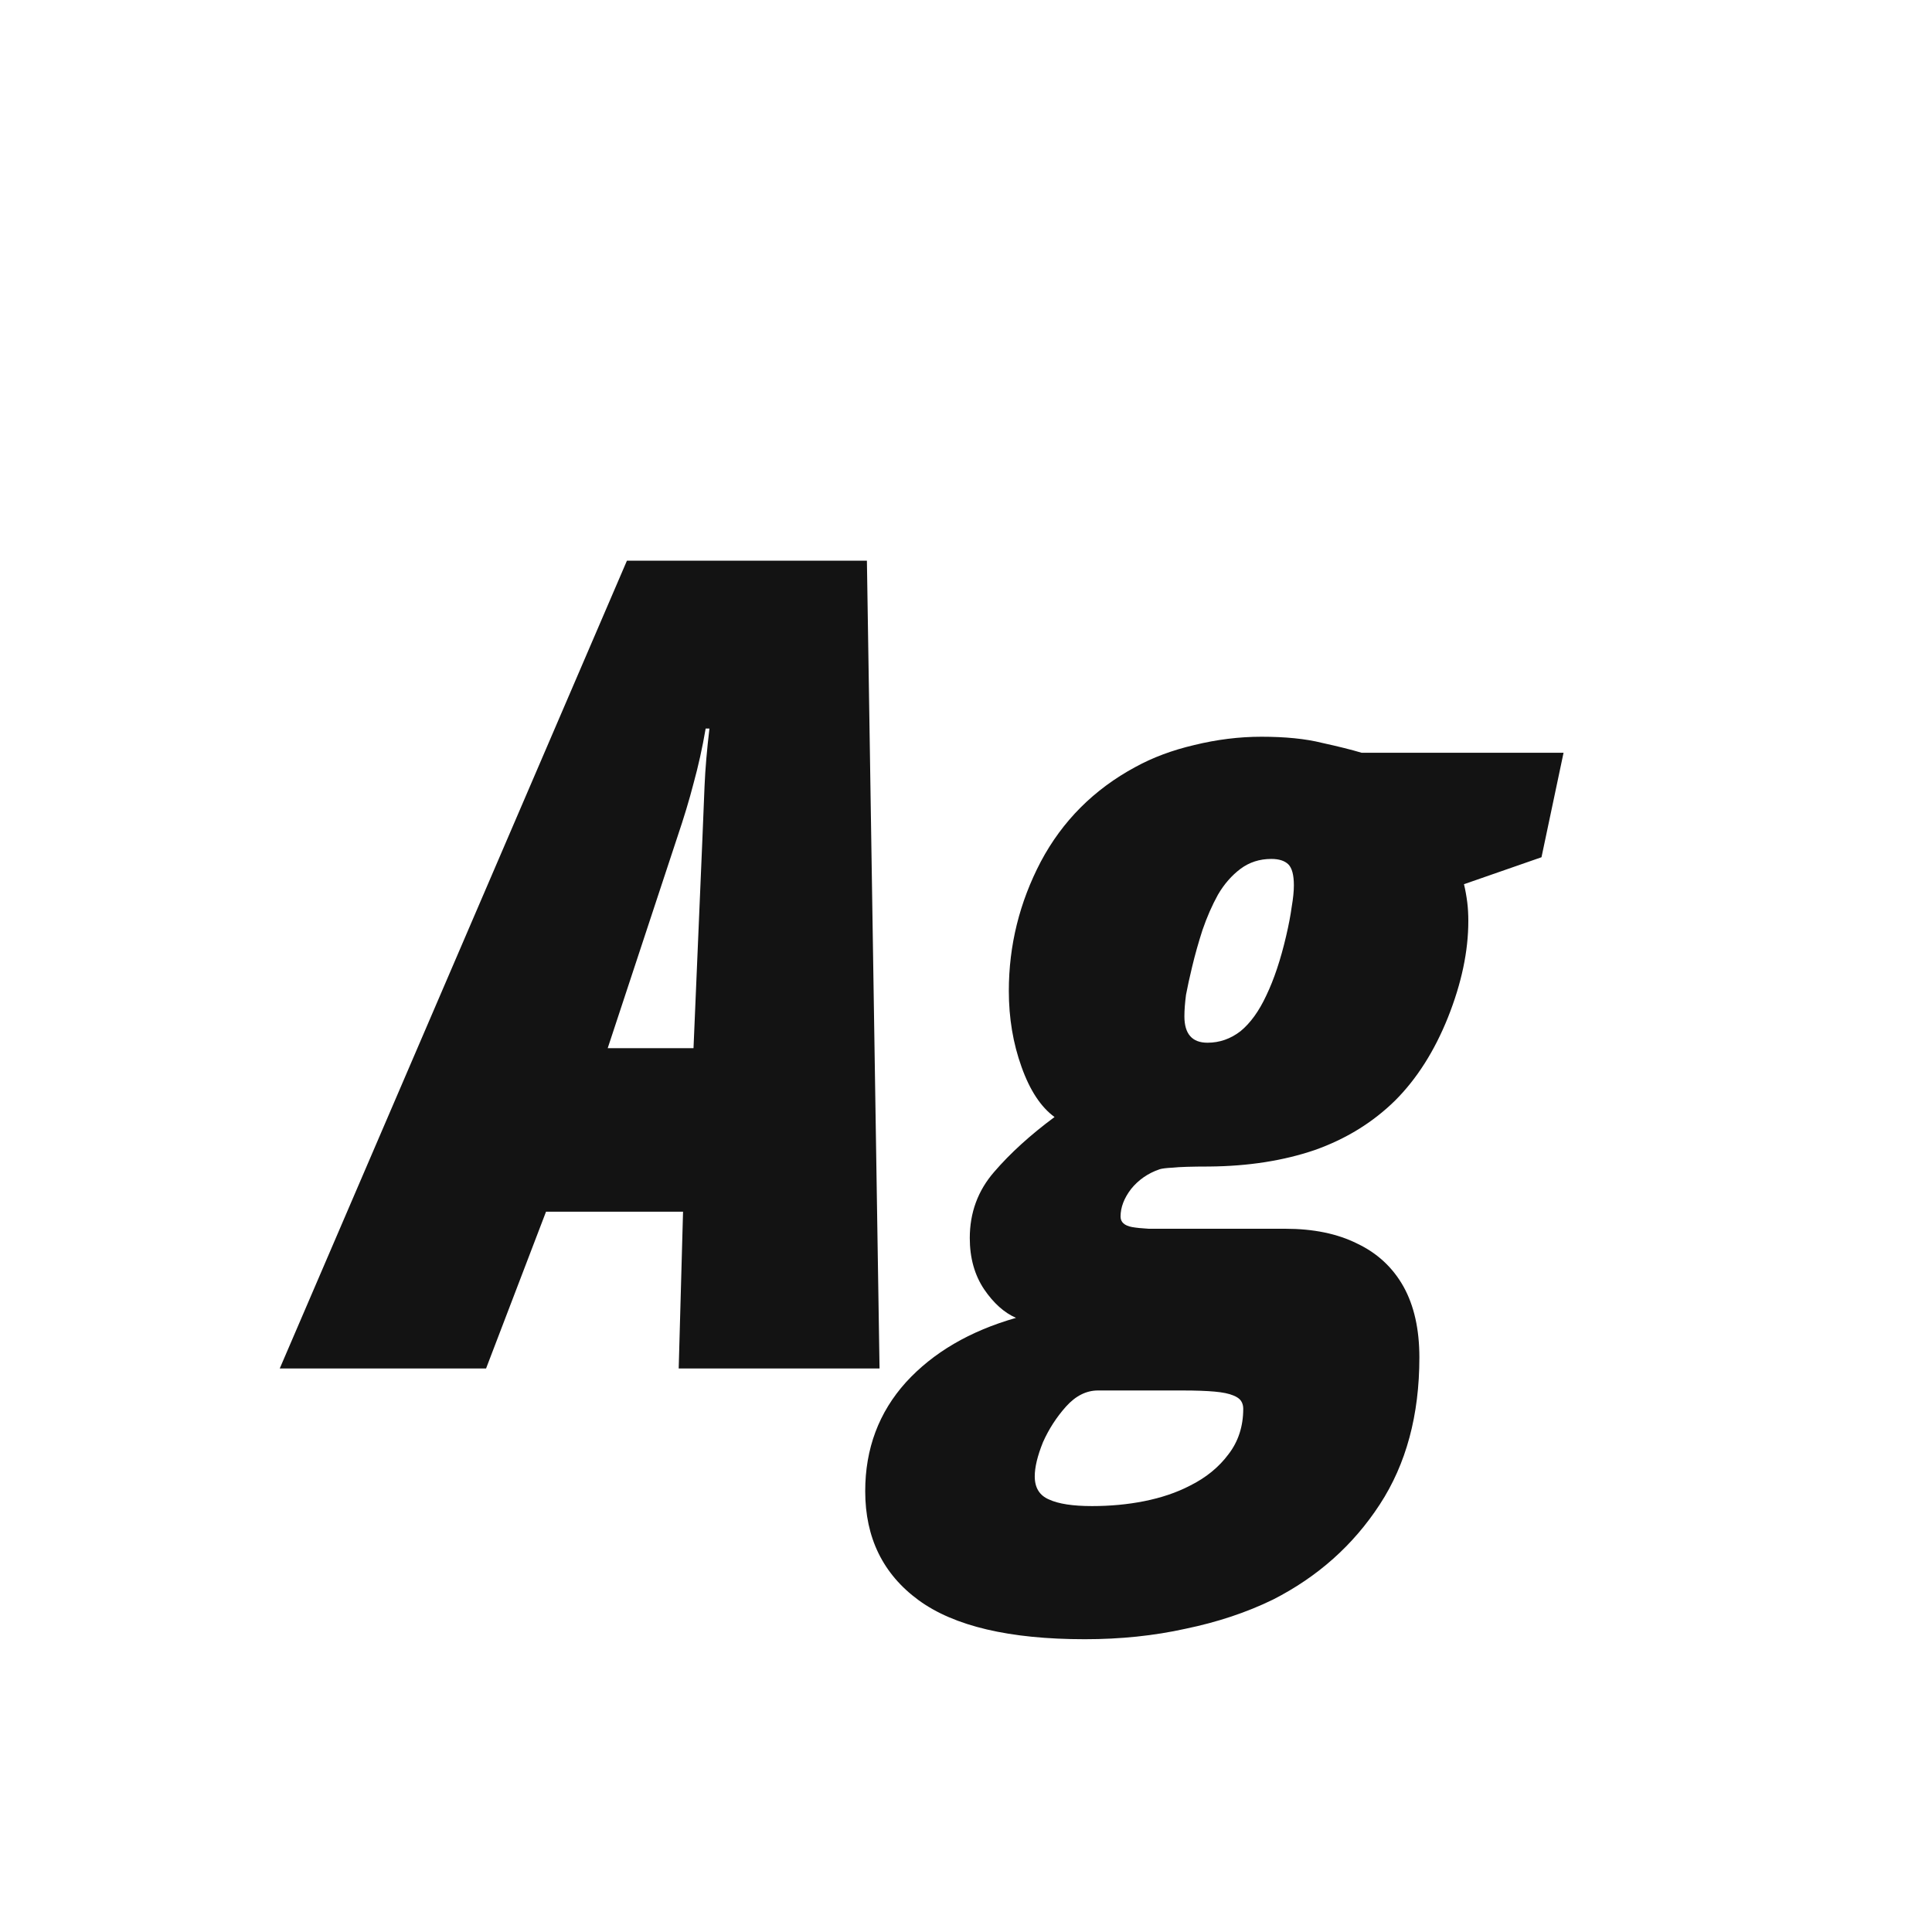 <svg width="24" height="24" viewBox="0 0 24 24" fill="none" xmlns="http://www.w3.org/2000/svg">
<path d="M3.475 17L7.788 6.965H10.769L10.926 17H8.431L8.485 15.052H6.783L6.038 17H3.475ZM7.549 13.021H8.615L8.725 10.431C8.734 10.207 8.743 9.986 8.752 9.768C8.761 9.549 8.782 9.31 8.813 9.05H8.766C8.725 9.291 8.674 9.519 8.615 9.733C8.561 9.943 8.494 10.162 8.417 10.39L7.549 13.021ZM13.476 20.363C12.541 20.363 11.853 20.201 11.411 19.878C10.969 19.554 10.748 19.103 10.748 18.524C10.748 17.996 10.917 17.545 11.254 17.171C11.591 16.802 12.047 16.535 12.621 16.371C12.475 16.307 12.343 16.189 12.225 16.016C12.106 15.838 12.047 15.626 12.047 15.38C12.047 15.065 12.147 14.792 12.348 14.56C12.548 14.327 12.799 14.099 13.1 13.876C12.931 13.753 12.794 13.546 12.69 13.254C12.585 12.962 12.532 12.648 12.532 12.31C12.532 11.745 12.664 11.21 12.929 10.704C13.198 10.198 13.589 9.806 14.104 9.528C14.319 9.41 14.562 9.319 14.836 9.255C15.114 9.187 15.392 9.152 15.67 9.152C15.966 9.152 16.217 9.177 16.422 9.228C16.627 9.273 16.791 9.314 16.914 9.351H19.423L19.149 10.649L18.186 10.984C18.204 11.057 18.217 11.133 18.227 11.21C18.236 11.283 18.24 11.36 18.24 11.442C18.24 11.816 18.156 12.215 17.987 12.639C17.819 13.058 17.6 13.402 17.331 13.671C17.053 13.944 16.72 14.149 16.333 14.286C15.946 14.418 15.508 14.487 15.021 14.491C14.802 14.491 14.651 14.496 14.569 14.505C14.487 14.509 14.433 14.516 14.405 14.525C14.259 14.575 14.141 14.658 14.05 14.771C13.963 14.885 13.92 14.999 13.92 15.113C13.92 15.182 13.968 15.225 14.063 15.243C14.114 15.252 14.182 15.259 14.269 15.264C14.355 15.264 14.46 15.264 14.583 15.264H15.964C16.315 15.264 16.613 15.325 16.859 15.448C17.11 15.567 17.301 15.745 17.434 15.981C17.566 16.218 17.632 16.512 17.632 16.863C17.632 17.579 17.468 18.187 17.14 18.689C16.811 19.194 16.369 19.588 15.813 19.871C15.485 20.031 15.123 20.151 14.727 20.233C14.335 20.32 13.918 20.363 13.476 20.363ZM13.565 18.709C13.792 18.709 14.009 18.689 14.214 18.648C14.424 18.606 14.613 18.543 14.781 18.456C14.982 18.356 15.141 18.226 15.26 18.066C15.383 17.907 15.444 17.718 15.444 17.499C15.444 17.463 15.435 17.431 15.417 17.403C15.399 17.376 15.367 17.353 15.321 17.335C15.267 17.312 15.189 17.296 15.089 17.287C14.989 17.278 14.856 17.273 14.692 17.273H13.64C13.494 17.273 13.362 17.34 13.243 17.472C13.125 17.604 13.029 17.752 12.956 17.916C12.888 18.085 12.854 18.226 12.854 18.34C12.854 18.481 12.913 18.577 13.031 18.627C13.15 18.682 13.328 18.709 13.565 18.709ZM15 12.953C15.15 12.953 15.287 12.905 15.41 12.81C15.533 12.709 15.64 12.561 15.731 12.365C15.827 12.165 15.909 11.919 15.977 11.627C16.009 11.49 16.032 11.37 16.046 11.265C16.064 11.16 16.073 11.071 16.073 10.998C16.073 10.87 16.05 10.784 16.005 10.738C15.959 10.693 15.889 10.67 15.793 10.67C15.647 10.67 15.52 10.711 15.41 10.793C15.301 10.875 15.207 10.982 15.13 11.114C15.057 11.246 14.993 11.392 14.938 11.552C14.888 11.707 14.845 11.859 14.809 12.01C14.777 12.142 14.752 12.258 14.733 12.358C14.72 12.459 14.713 12.547 14.713 12.625C14.713 12.844 14.809 12.953 15 12.953Z" fill="#131313"/>
</svg>
